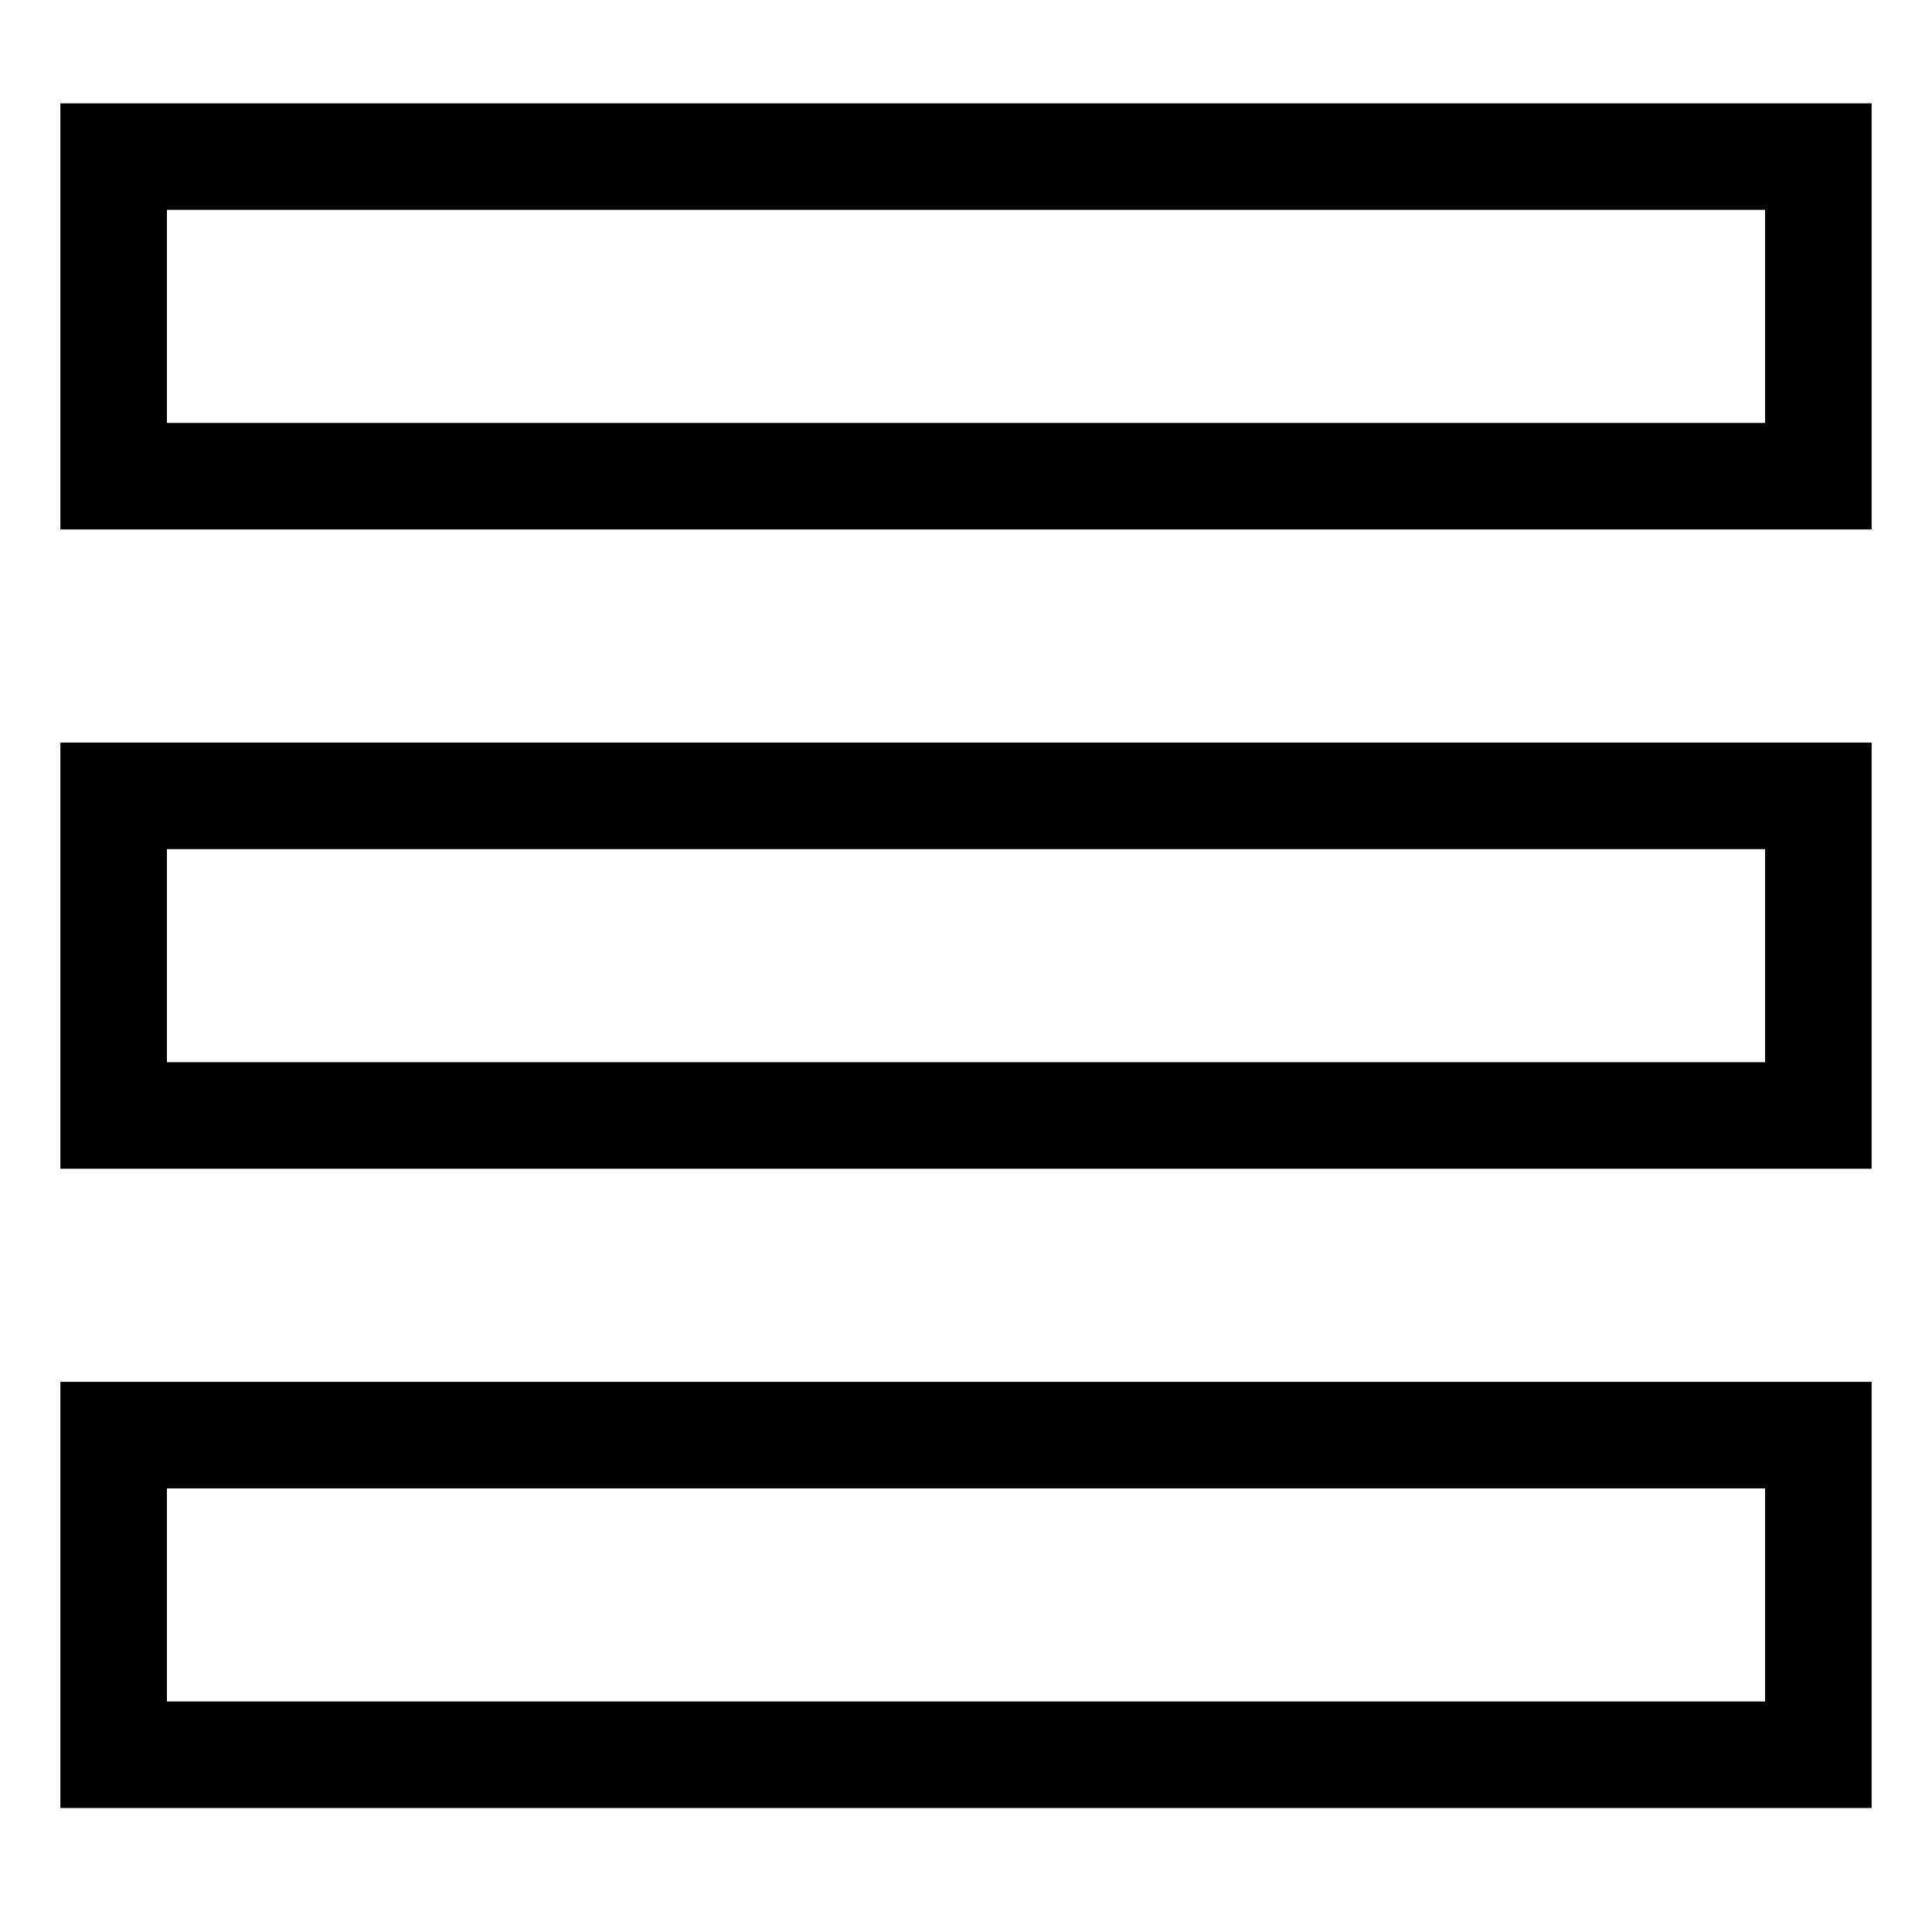 <?xml version="1.0" standalone="no"?><!DOCTYPE svg PUBLIC "-//W3C//DTD SVG 1.1//EN" "http://www.w3.org/Graphics/SVG/1.1/DTD/svg11.dtd"><svg t="1572942321361" class="icon" viewBox="0 0 1024 1024" version="1.1" xmlns="http://www.w3.org/2000/svg" p-id="1490" xmlns:xlink="http://www.w3.org/1999/xlink" width="200" height="200"><defs><style type="text/css"></style></defs><path d="M32 54.756l0 225.882 960 0 0-225.882-960 0zM935.529 224.167l-847.059 0 0-112.941 847.059 0 0 112.941zM32 619.461l960 0 0-225.882-960 0 0 225.882zM88.471 450.05l847.059 0 0 112.941-847.059 0 0-112.941zM32 958.285l960 1e-8 0-225.882-960 0 0 225.882zM88.471 788.873l847.059 0 0 112.941-847.059 0 0-112.941z" p-id="1491"></path></svg>